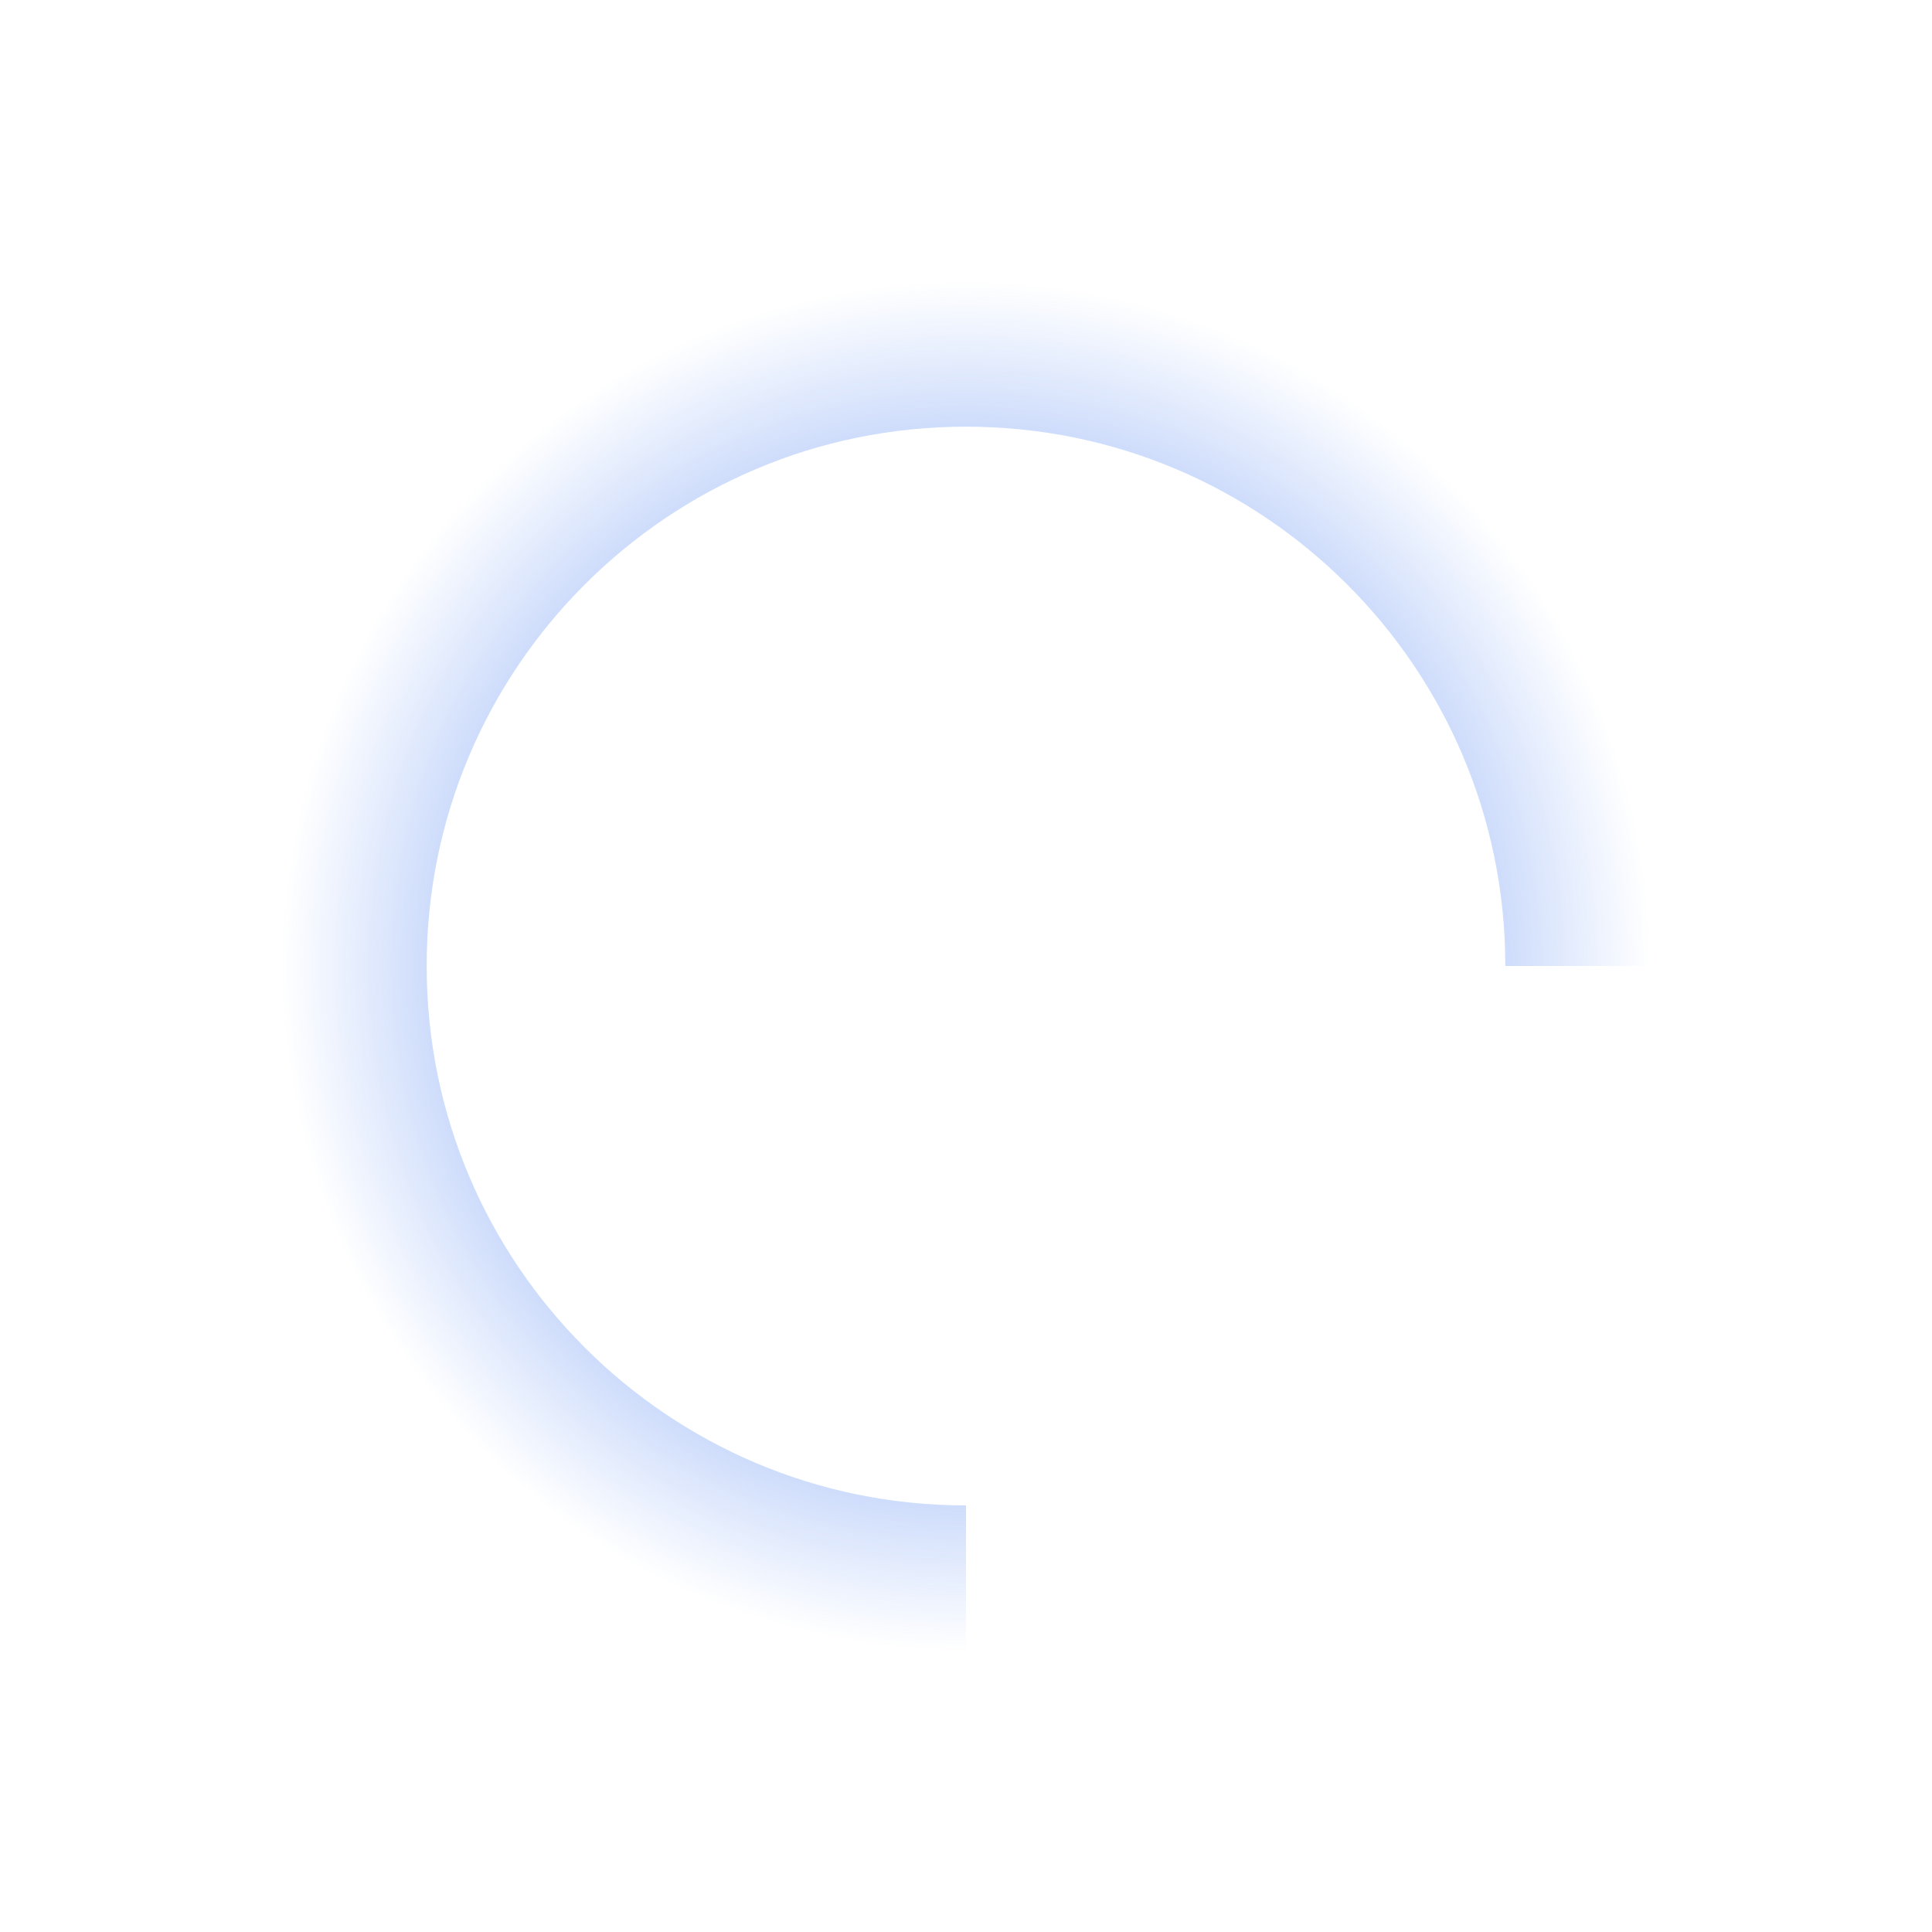 <svg width="20" height="20" viewBox="0 0 20 20" fill="none" xmlns="http://www.w3.org/2000/svg">
<g id="asset/loading/dark">
<path id="Ellipse 8" d="M17.083 10C17.083 6.088 13.912 2.917 10 2.917C6.088 2.917 2.917 6.088 2.917 10C2.917 13.912 6.088 17.084 10 17.084" stroke="url(#paint0_angular_2410_5029)" stroke-width="3"/>
</g>
<defs>
<radialGradient id="paint0_angular_2410_5029" cx="0" cy="0" r="1" gradientUnits="userSpaceOnUse" gradientTransform="translate(10 10) rotate(90) scale(7.083)">
<stop stop-color="#195DEE"/>
<stop offset="1" stop-color="#195DEE" stop-opacity="0"/>
</radialGradient>
</defs>
</svg>
